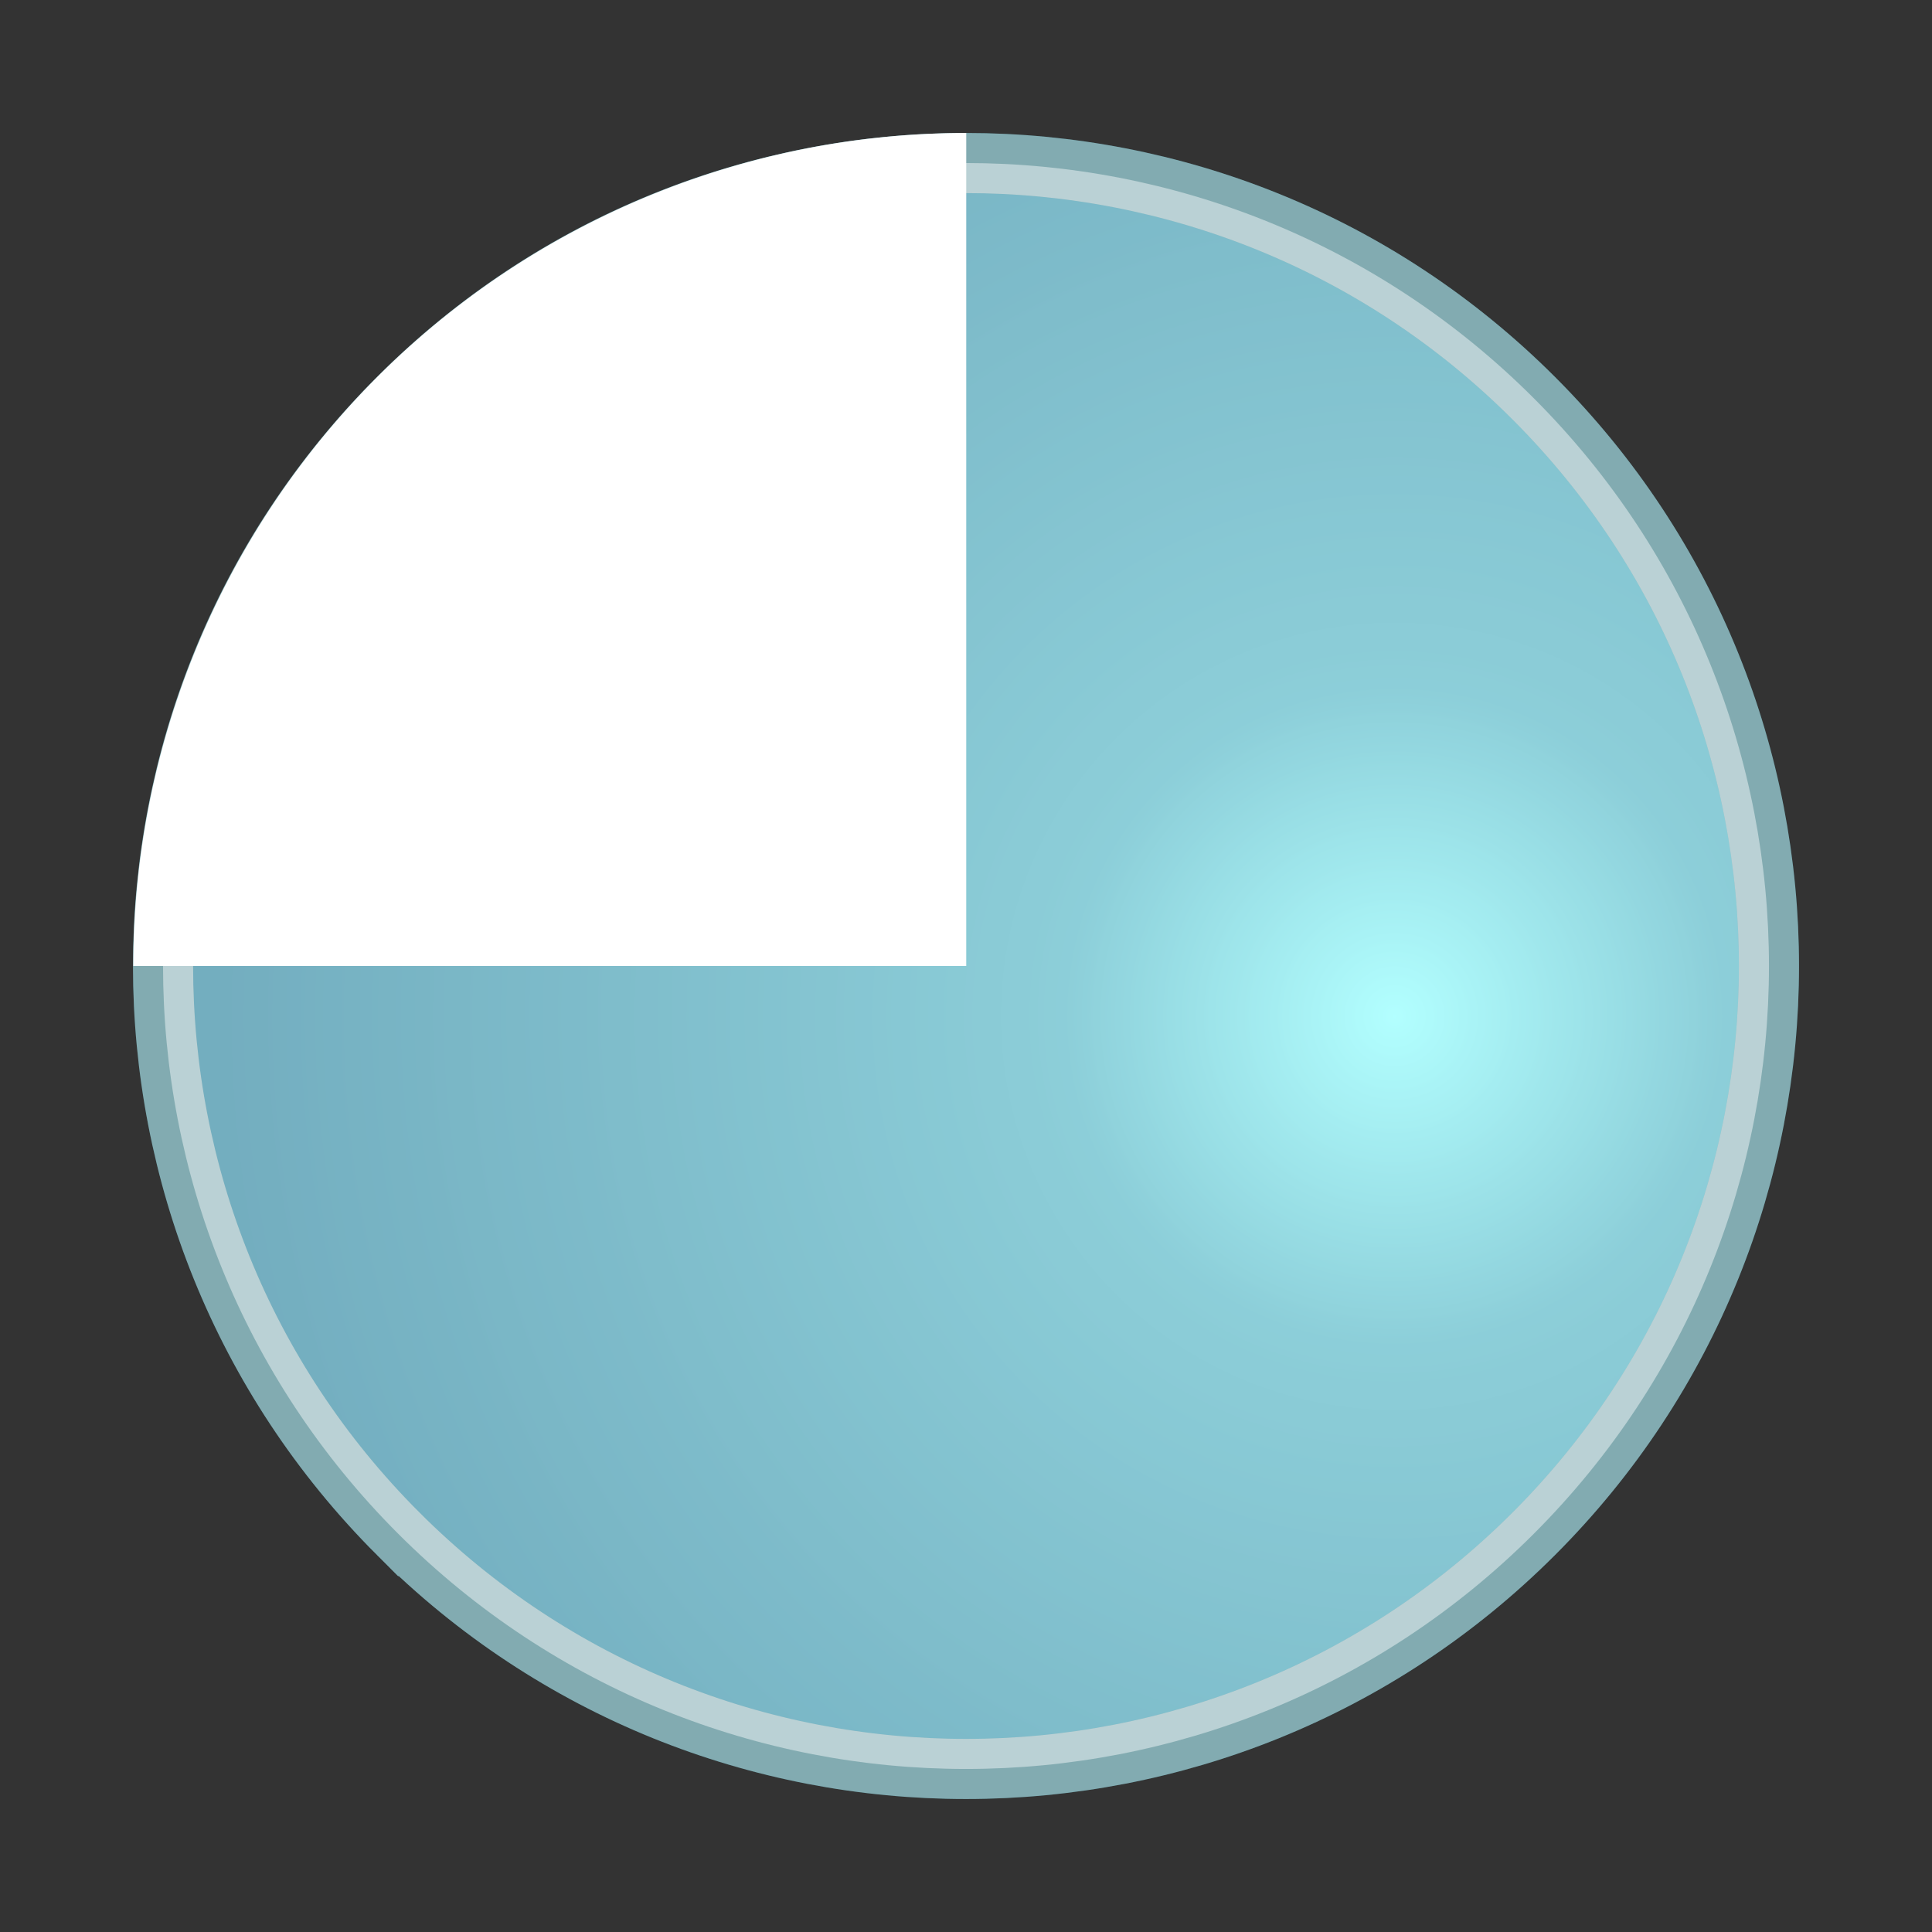 <?xml version="1.0" encoding="UTF-8" standalone="no"?>
<!-- Created with Sodipodi ("http://www.sodipodi.com/") -->

<svg
   xmlns:dc="http://purl.org/dc/elements/1.1/"
   xmlns:cc="http://creativecommons.org/ns#"
   xmlns:rdf="http://www.w3.org/1999/02/22-rdf-syntax-ns#"
   xmlns:svg="http://www.w3.org/2000/svg"
   xmlns="http://www.w3.org/2000/svg"
   xmlns:xlink="http://www.w3.org/1999/xlink"
   xmlns:sodipodi="http://sodipodi.sourceforge.net/DTD/sodipodi-0.dtd"
   xmlns:inkscape="http://www.inkscape.org/namespaces/inkscape"
   xml:space="preserve"
   width="128pt"
   height="128pt"
   viewBox="0 0 507.946 507.946"
   id="svg49"
   sodipodi:version="0.27"
   sodipodi:docname="learn_dis.svg"
   version="1.1"
   inkscape:version="0.48.4 r9939"
   inkscape:export-filename="/home/galbrun/current/icons/learn_dis.png"
   inkscape:export-xdpi="13.5"
   inkscape:export-ydpi="13.5"><rect x="0" y="0" width="507.946" height="507.946" fill="#333333" stroke="none"/><defs
     id="defs62"><radialGradient
       id="aigrd1"
       cx="218.94"
       cy="219.772"
       r="150.706"
       fx="218.94"
       fy="219.772"
       gradientUnits="userSpaceOnUse"
       style="stroke:#000000;stroke-opacity:0.986;stroke-width:0.982;"><stop
         offset="0"
         style="stop-color:#73ffff;stroke:#000000;stroke-opacity:0.986;stroke-width:0.982;"
         id="stop53" /><stop
         offset="0.281"
         style="stop-color:#2EA6B9;stroke:#000000;stroke-opacity:0.986;stroke-width:0.982;"
         id="stop54" /><stop
         offset="1"
         style="stop-color:#006b8b;stroke:#000000;stroke-opacity:0.986;stroke-width:0.982;"
         id="stop55" /></radialGradient><radialGradient
       inkscape:collect="always"
       xlink:href="#aigrd1"
       id="radialGradient2998"
       gradientUnits="userSpaceOnUse"
       cx="218.94"
       cy="219.772"
       fx="218.94"
       fy="219.772"
       r="150.706"
       gradientTransform="matrix(-1.446,1.446,-1.446,-1.446,1001.036,268.401)" /><radialGradient
       inkscape:collect="always"
       xlink:href="#aigrd1-3"
       id="radialGradient2998-0"
       gradientUnits="userSpaceOnUse"
       cx="218.94"
       cy="219.772"
       fx="218.94"
       fy="219.772"
       r="150.706"
       gradientTransform="matrix(-1.446,1.446,-1.446,-1.446,999.896,270.983)" /><radialGradient
       id="aigrd1-3"
       cx="218.94"
       cy="219.772"
       r="150.706"
       fx="218.94"
       fy="219.772"
       gradientUnits="userSpaceOnUse"><stop
         offset="0"
         style="stop-color:#73ffff;stroke:#000000;stroke-opacity:0.986;stroke-width:0.982;"
         id="stop53-7" /><stop
         offset="0.281"
         style="stop-color:#2EA6B9;stroke:#000000;stroke-opacity:0.986;stroke-width:0.982;"
         id="stop54-4" /><stop
         offset="1"
         style="stop-color:#006b8b;stroke:#000000;stroke-opacity:0.986;stroke-width:0.982;"
         id="stop55-7" /></radialGradient><radialGradient
       inkscape:collect="always"
       xlink:href="#aigrd1-6"
       id="radialGradient2998-4"
       gradientUnits="userSpaceOnUse"
       cx="218.94"
       cy="219.772"
       fx="218.94"
       fy="219.772"
       r="150.706"
       gradientTransform="matrix(-1.446,1.446,-1.446,-1.446,999.896,270.983)" /><radialGradient
       id="aigrd1-6"
       cx="218.94"
       cy="219.772"
       r="150.706"
       fx="218.94"
       fy="219.772"
       gradientUnits="userSpaceOnUse"><stop
         offset="0"
         style="stop-color:#73ffff;stroke:#000000;stroke-opacity:0.986;stroke-width:0.982;"
         id="stop53-4" /><stop
         offset="0.281"
         style="stop-color:#2EA6B9;stroke:#000000;stroke-opacity:0.986;stroke-width:0.982;"
         id="stop54-5" /><stop
         offset="1"
         style="stop-color:#006b8b;stroke:#000000;stroke-opacity:0.986;stroke-width:0.982;"
         id="stop55-4" /></radialGradient></defs><sodipodi:namedview
     id="base"
     showgrid="false"
     inkscape:zoom="1.475"
     inkscape:cx="-22.816373"
     inkscape:cy="80"
     inkscape:window-width="1121"
     inkscape:window-height="722"
     inkscape:window-x="67"
     inkscape:window-y="36"
     inkscape:window-maximized="0"
     inkscape:current-layer="svg49" /><path
     inkscape:connector-curvature="0"
     style="font-size:12px;fill:url(#radialGradient2998);fill-rule:evenodd;stroke:#1c6671;stroke-width:15.807;stroke-miterlimit:4;stroke-opacity:0.988;stroke-dasharray:none"
     d="m 104.697,403.25 c -82.443,-82.443 -82.443,-216.111 -0.001,-298.553 82.443,-82.443 216.108,-82.443 298.553,0.001 82.443,82.443 82.443,216.109 0,298.552 -82.44,82.44 -216.108,82.443 -298.552,0 z"
     id="path56" /><path
     sodipodi:type="arc"
     style="fill:#ffffff;fill-opacity:1;stroke:none"
     id="path3021"
     sodipodi:cx="-26.440678"
     sodipodi:cy="-3.7288136"
     sodipodi:rx="37.288136"
     sodipodi:ry="37.627117"
     d="m -63.729,-3.729 a 37.288,37.627 0 0 1 37.288,-37.627 l -10e-7,37.627 z"
     transform="matrix(5.534,0,0,5.484,84.666,-39.582)"
     sodipodi:start="3.1415927"
     sodipodi:end="4.712389" /><path
     sodipodi:type="arc"
     style="fill:#ffffff;fill-opacity:1;stroke:#ffffff;stroke-width:3.869;stroke-miterlimit:4;stroke-opacity:0;stroke-dasharray:none"
     id="path3797"
     sodipodi:cx="-149.15254"
     sodipodi:cy="128.47458"
     sodipodi:rx="50.169491"
     sodipodi:ry="57.288136"
     d="m -199.322,128.475 a 50.169,57.288 0 0 1 50.169,-57.288 l 0,57.288 z"
     transform="matrix(4.365,0,0,3.823,905.09,-237.184)"
     sodipodi:start="3.1415927"
     sodipodi:end="4.712389" /><path
     inkscape:connector-curvature="0"
     style="font-size:12px;opacity:0.453;fill:#ffffff;fill-opacity:1;fill-rule:evenodd;stroke:#ffffff;stroke-width:15.807;stroke-miterlimit:4;stroke-opacity:1;stroke-dasharray:none"
     d="m 104.697,403.25 c -82.443,-82.443 -82.443,-216.111 -0.001,-298.553 82.443,-82.443 216.108,-82.443 298.553,10e-4 82.443,82.443 82.443,216.108 0,298.552 -82.44,82.44 -216.108,82.443 -298.552,0 z"
     id="path56-4" /></svg>